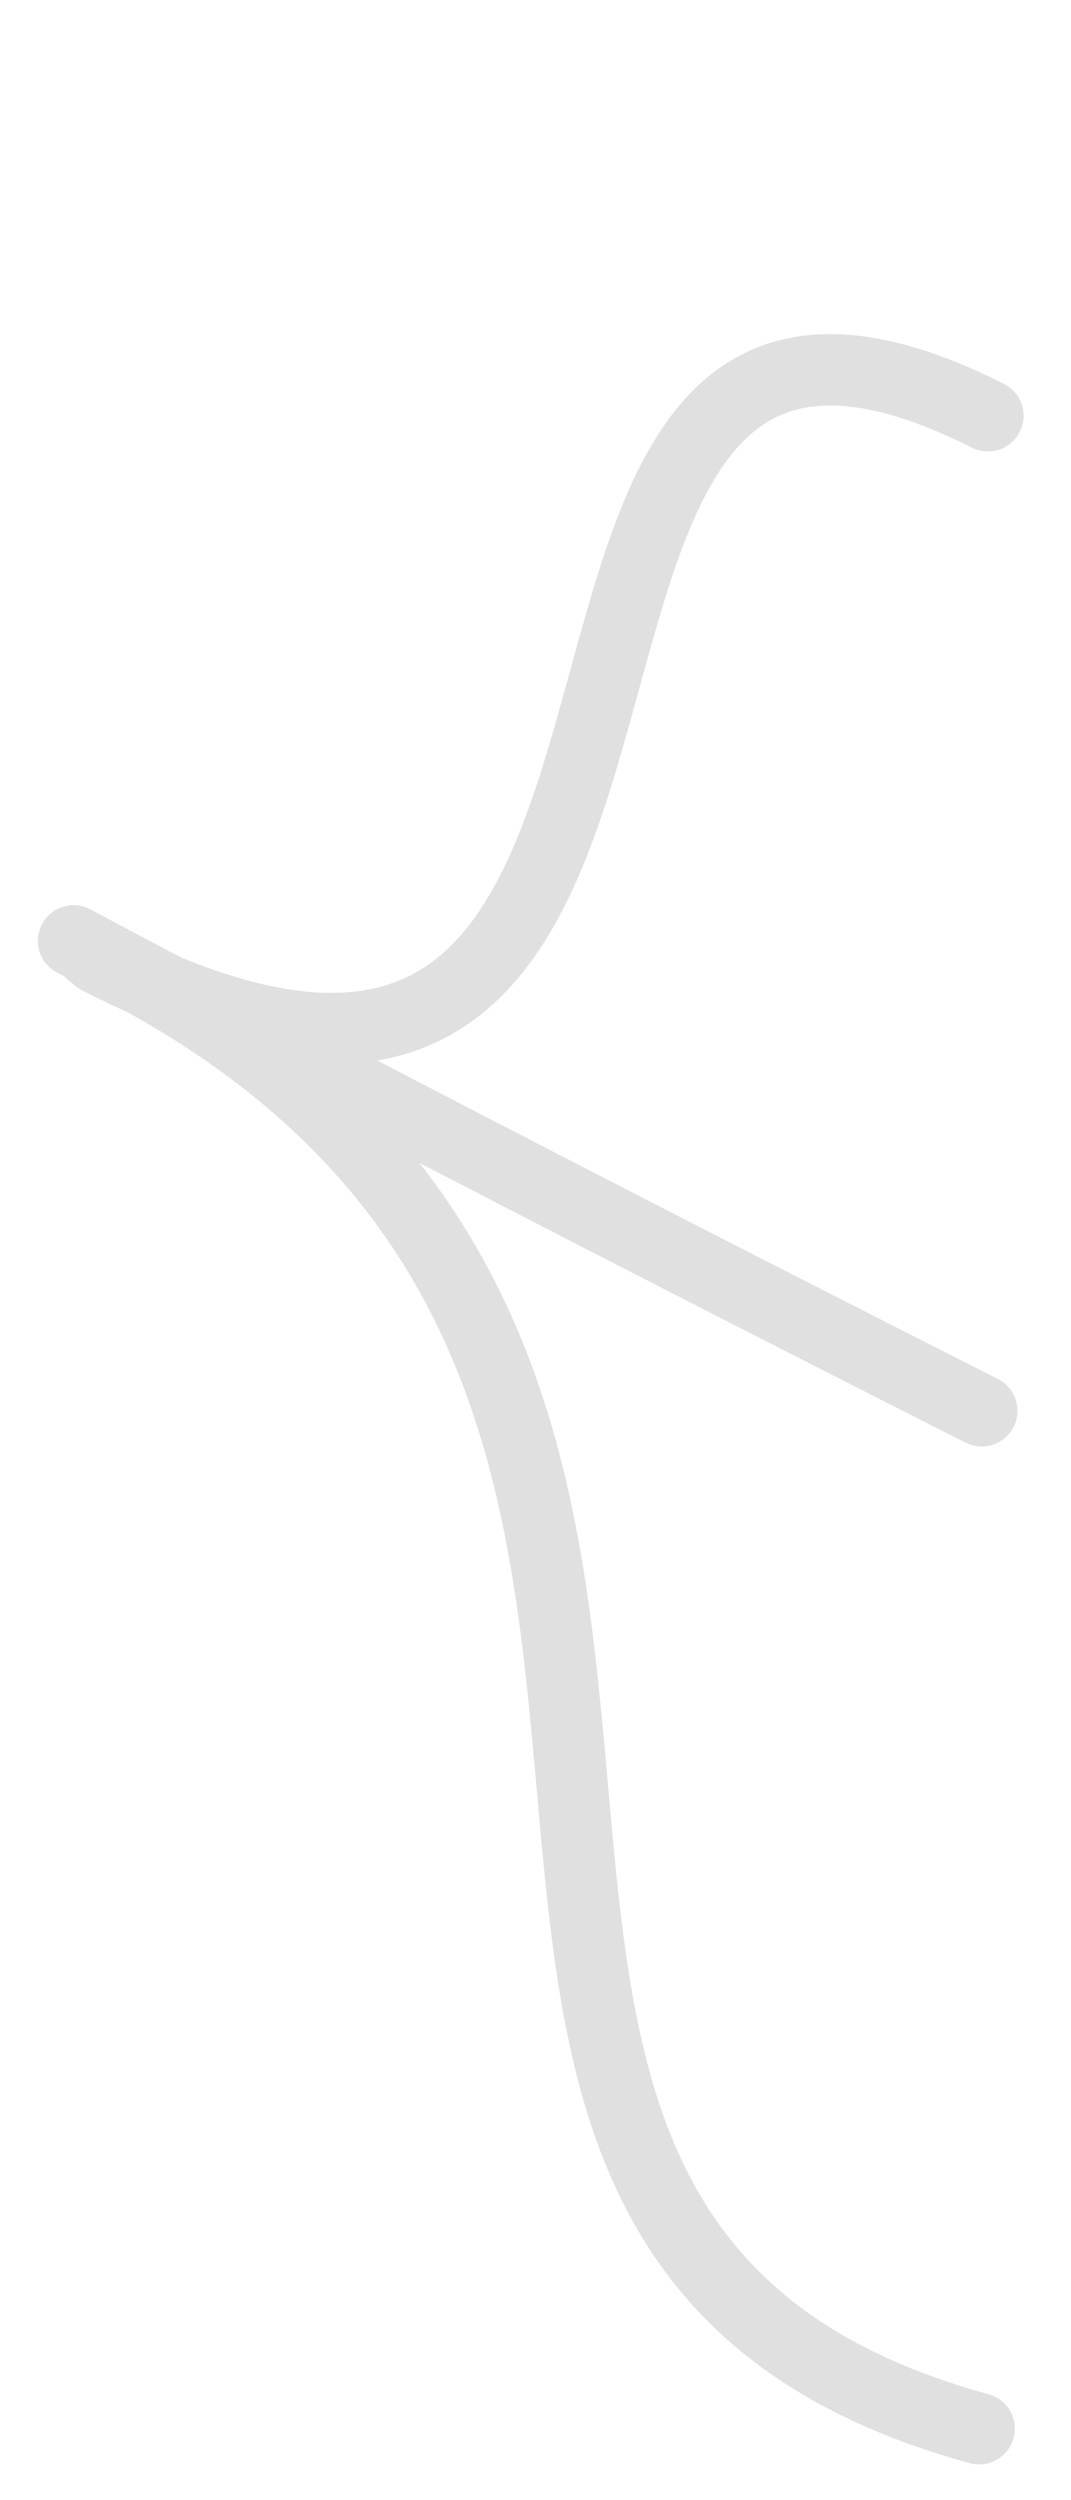 <svg width="30" height="70" viewBox="0 0 30 70" fill="none" xmlns="http://www.w3.org/2000/svg">
<path d="M27.672 11.64C11.499 3.5 22.793 37.079 2.751 26.836" stroke="#E0E0E0" stroke-width="2" strokeMiterlimit="10" stroke-linecap="round"/>
<path d="M27.427 68C6.827 62.353 25.789 37.989 2.571 26.693" stroke="#E0E0E0" stroke-width="2" strokeMiterlimit="10" stroke-linecap="round"/>
<path d="M27.5 39.5C27.5 39.5 13.043 32.206 2.061 26.343" stroke="#E0E0E0" stroke-width="2" strokeMiterlimit="10" stroke-linecap="round"/>
</svg>
